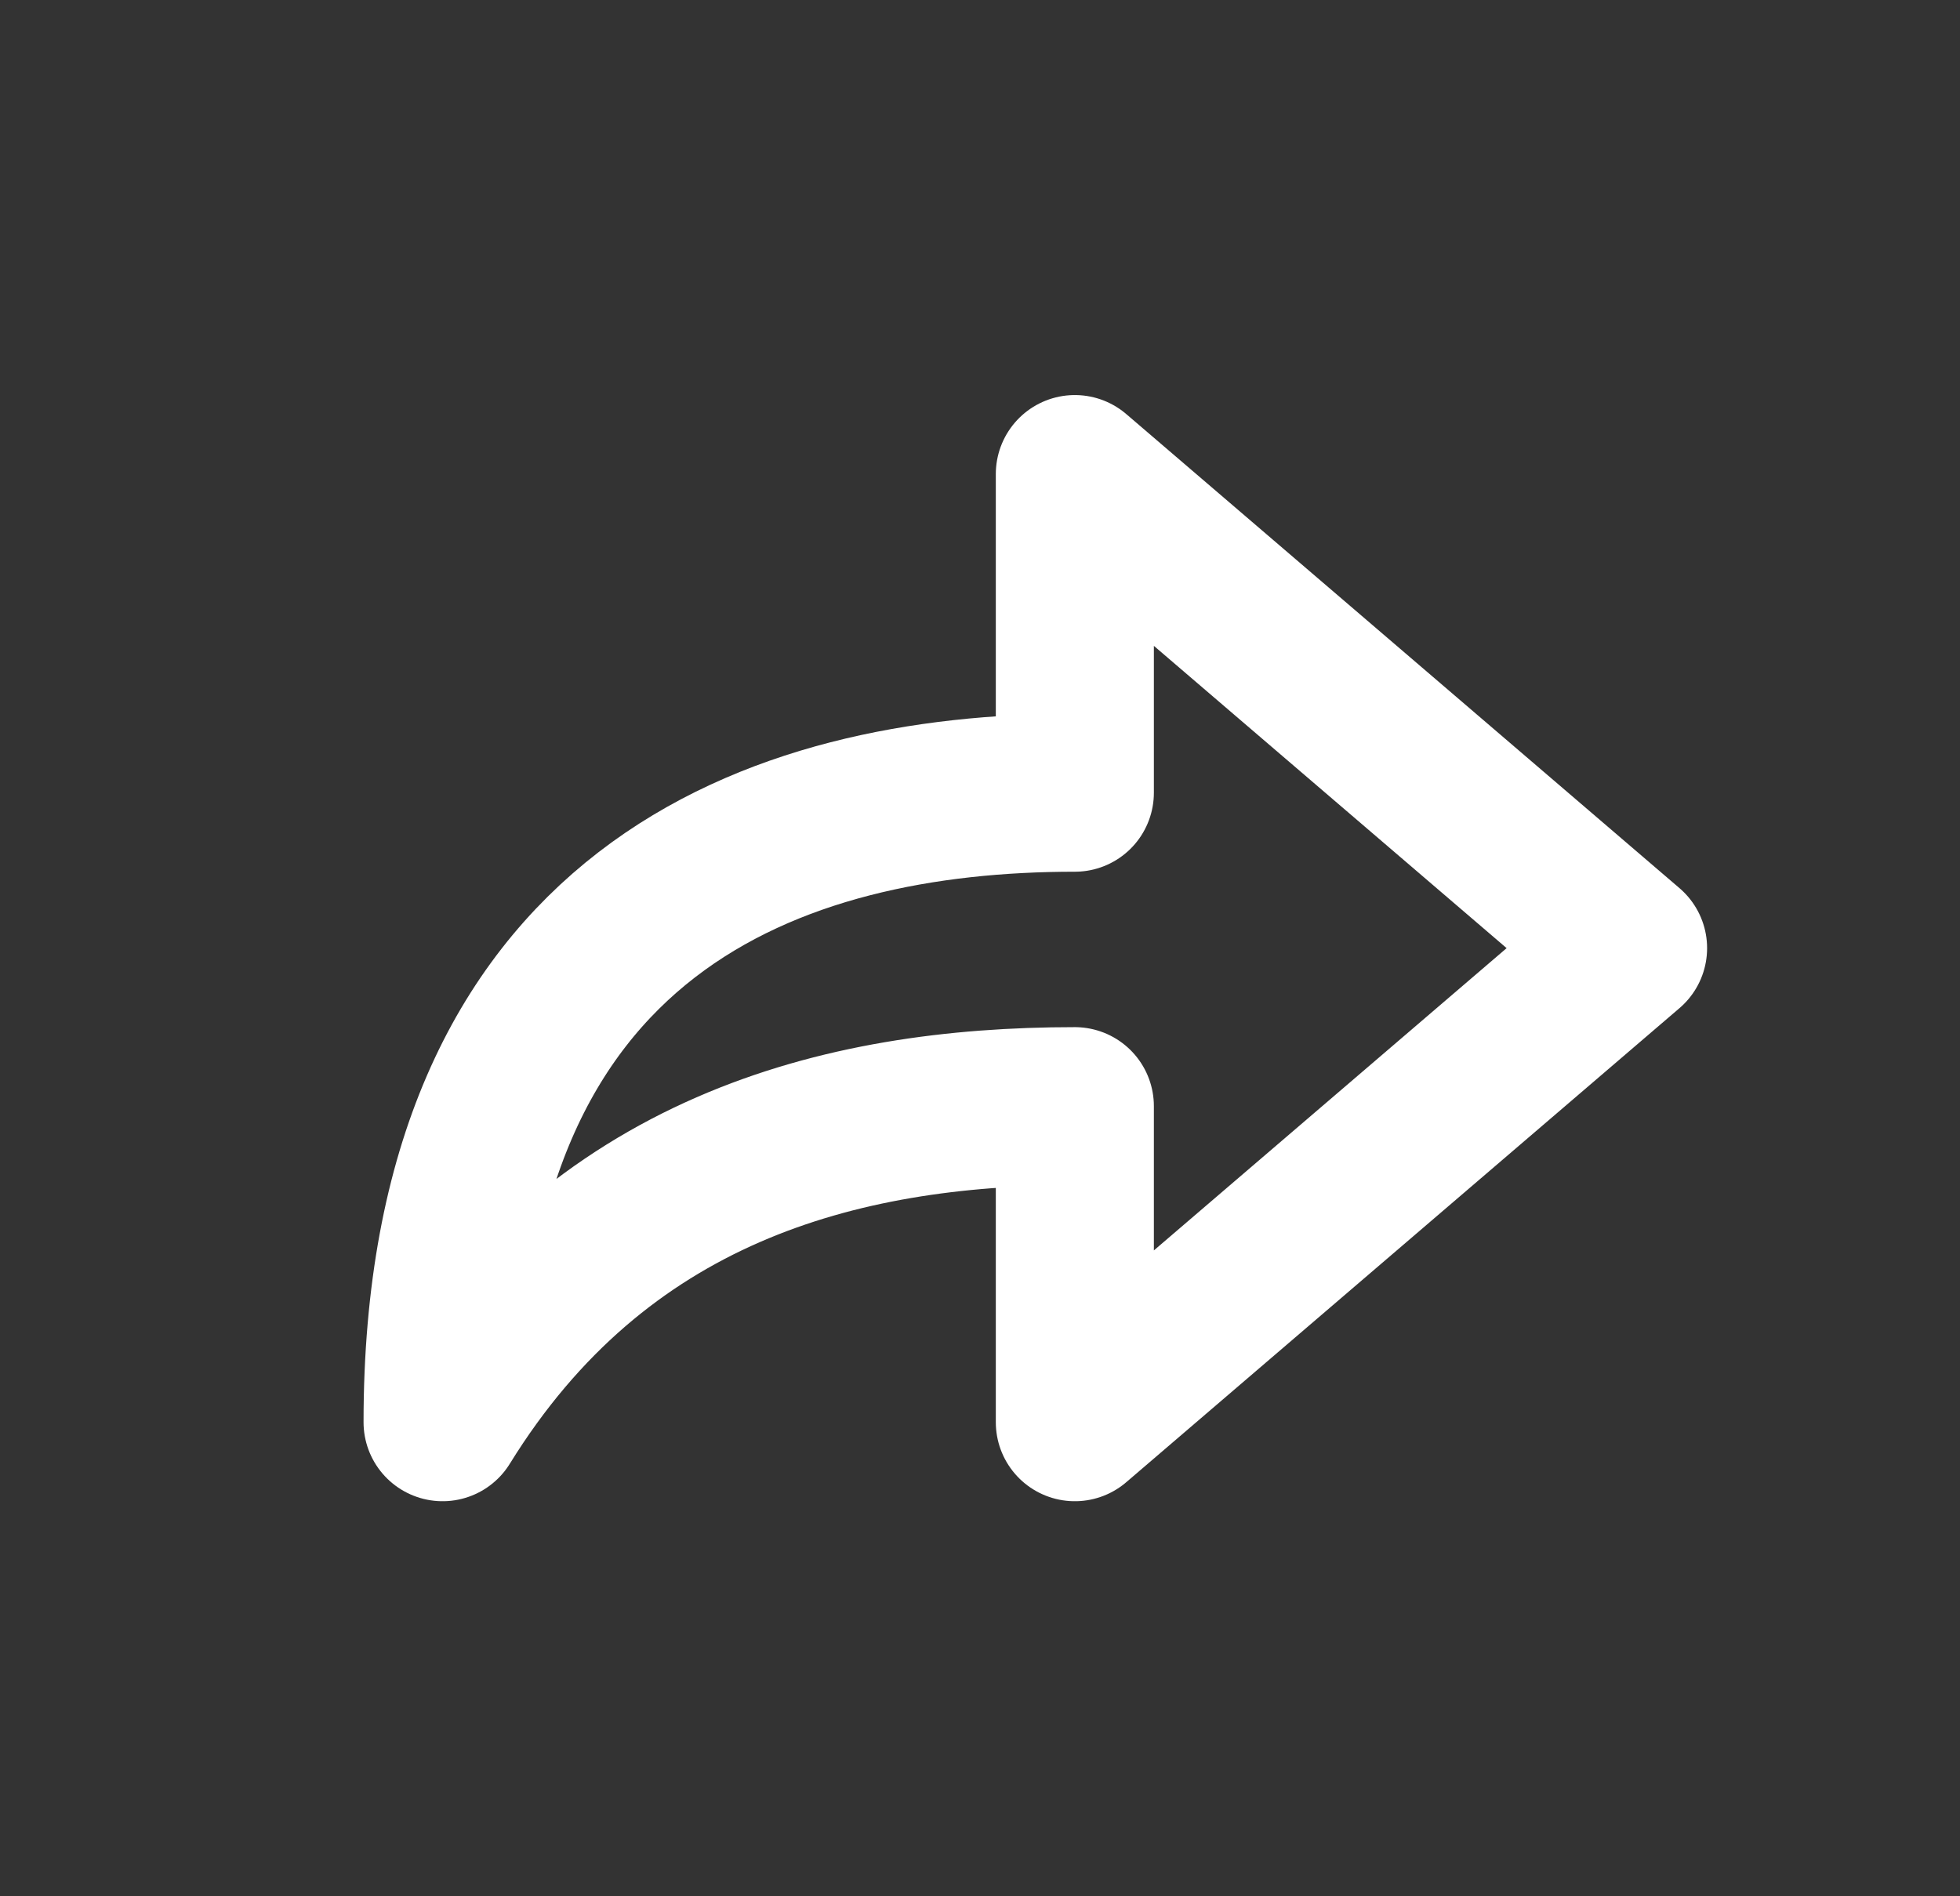 <svg width="31" height="30" viewBox="0 0 31 30" fill="none" xmlns="http://www.w3.org/2000/svg">
<rect x="0" y="0" width="31" height="30" fill="#333333" stroke="none"/>
<path fill-rule="evenodd" clip-rule="evenodd" d="M25.75 15L17 7.5V12.541C12.274 12.541 7 14.375 7 22.5C9.461 18.515 13.25 17.5 17 17.5V22.5L25.75 15Z" stroke="white" stroke-width="2.5" stroke-linecap="round" stroke-linejoin="round"/>
</svg>
